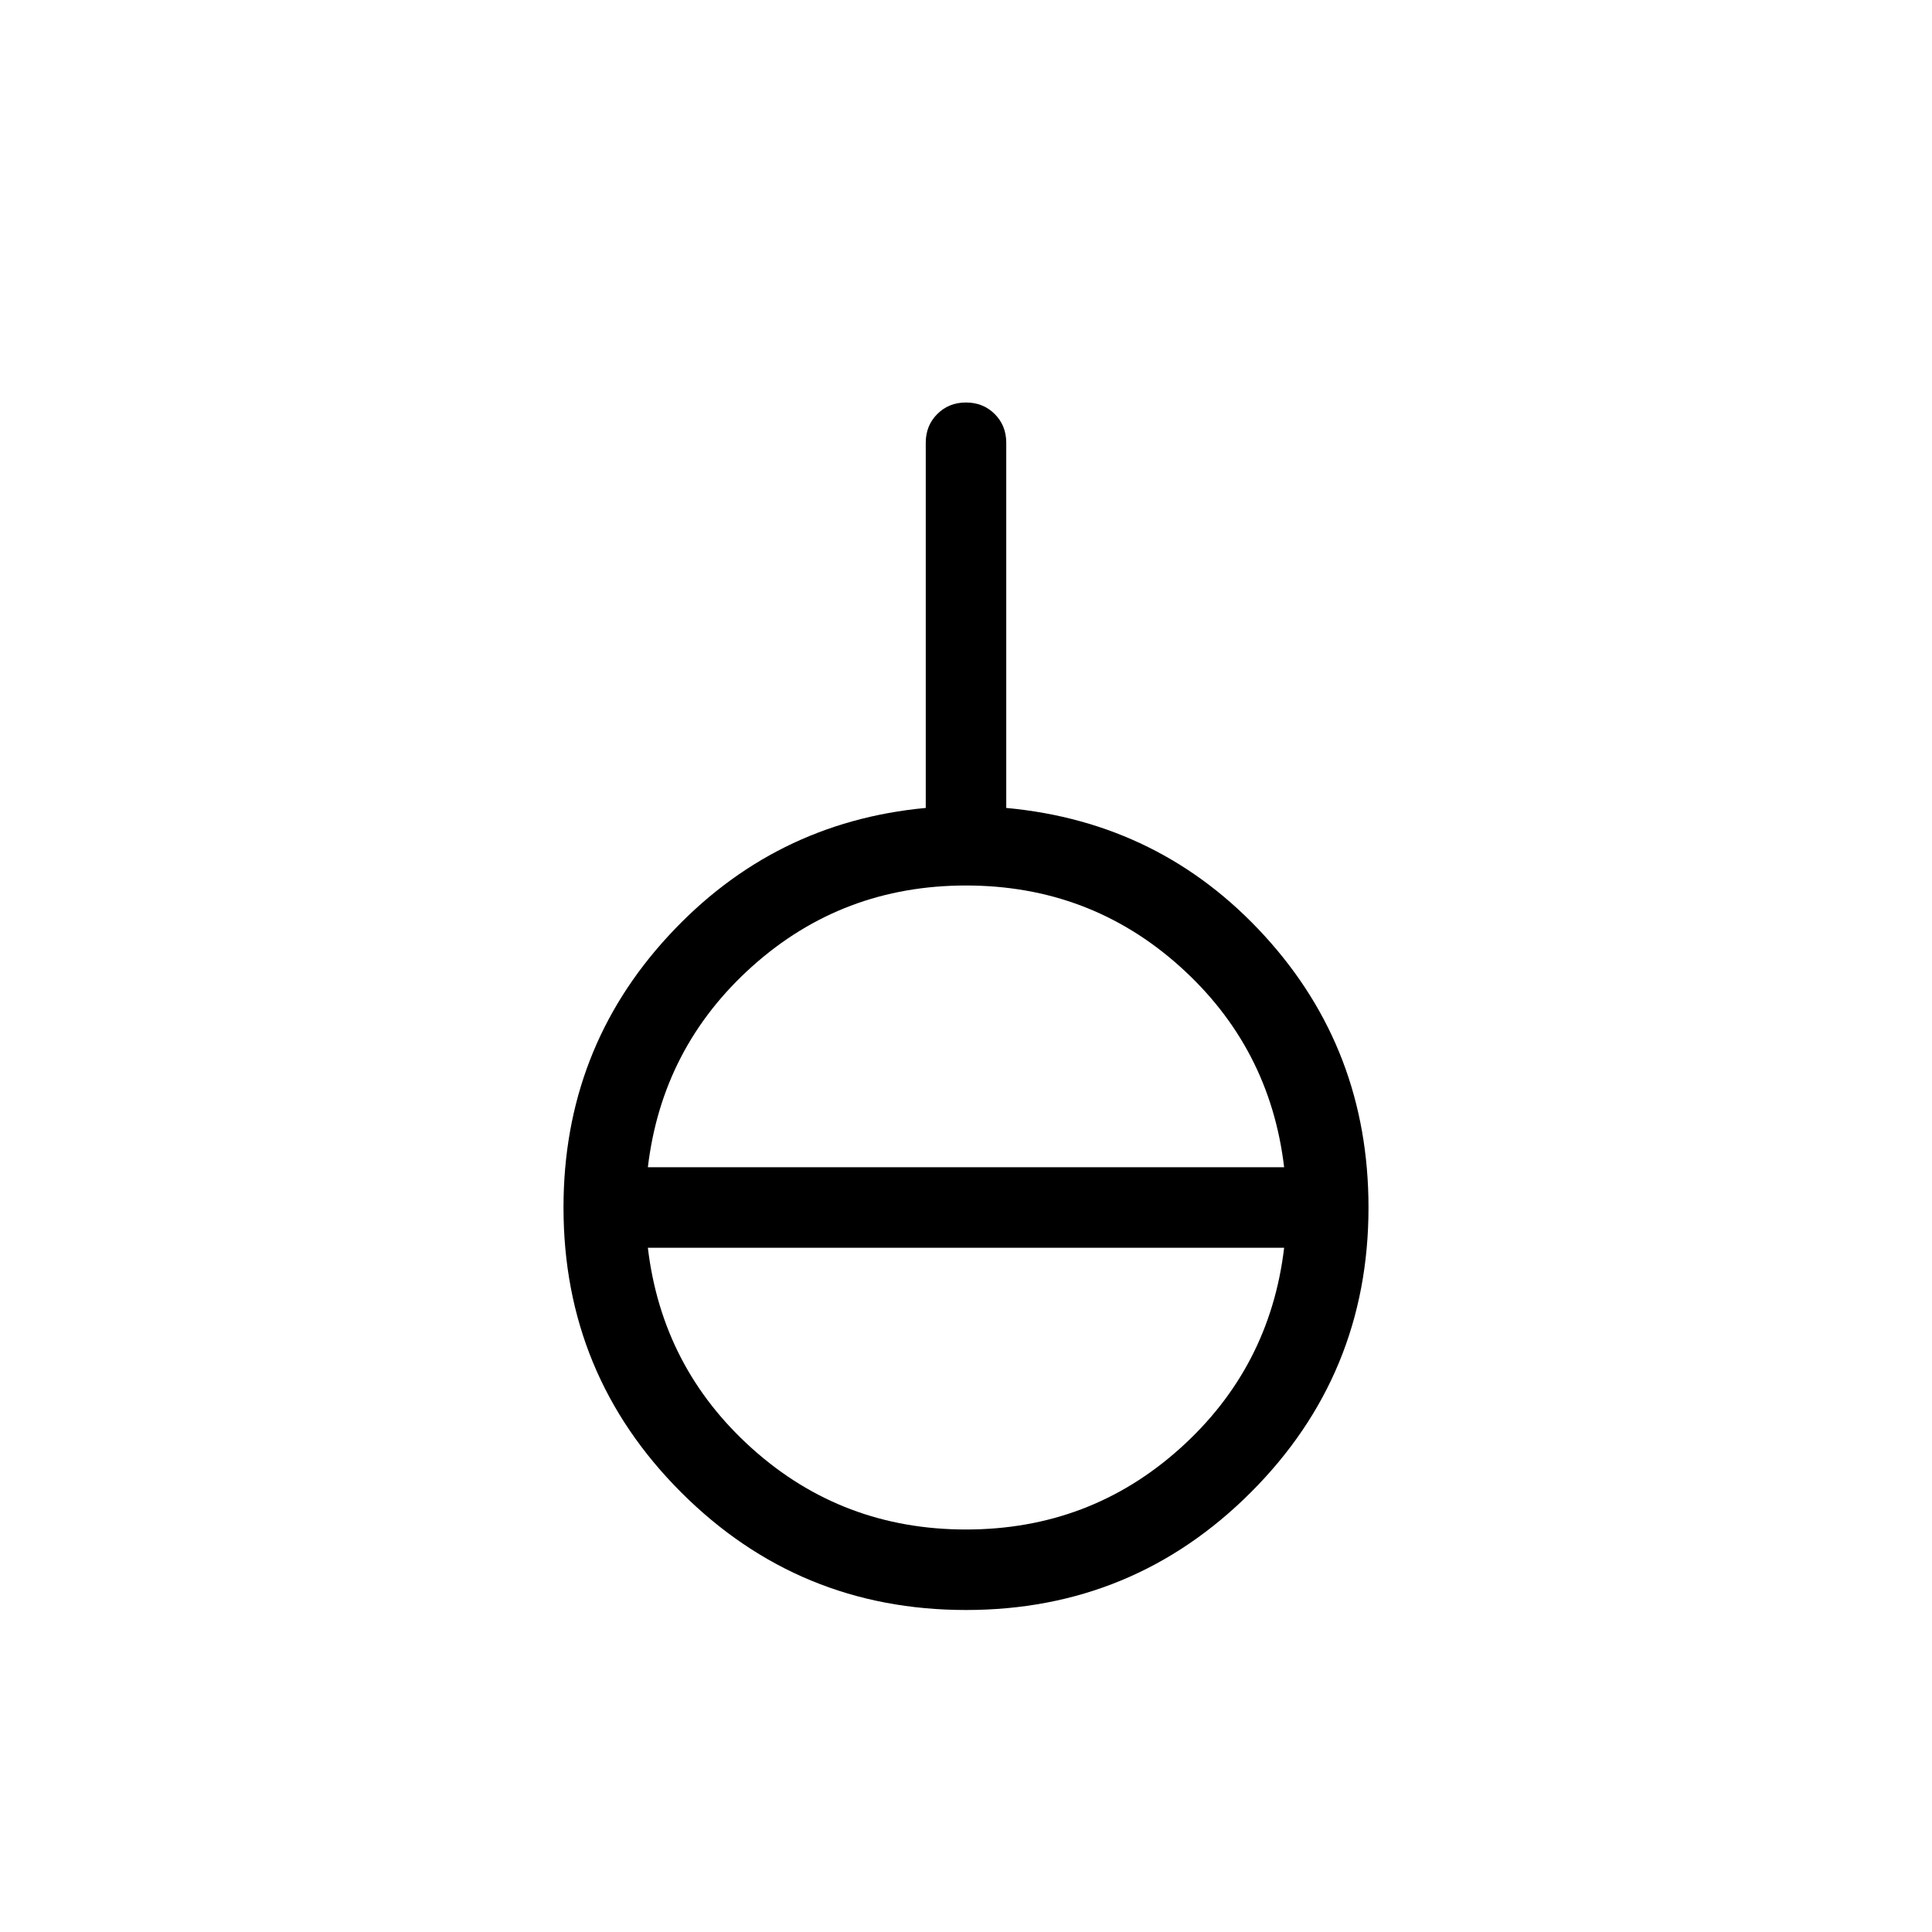 <svg xmlns="http://www.w3.org/2000/svg" height="24" viewBox="0 -960 960 960" width="24"><path d="M480-160q-83.08 0-141.54-58.46Q280-276.92 280-360q0-78.46 52.12-134.96 52.11-56.5 127.88-63.58V-740q0-8.54 5.73-14.27T480-760q8.54 0 14.27 5.73T500-740v181.46q76.77 7.08 128.38 63.58Q680-438.46 680-360q0 83.08-58.46 141.54Q563.08-160 480-160Zm0-40q61.38 0 106.19-40.15Q631-280.31 638.08-340H321.92q7.08 59.69 51.89 99.85Q418.62-200 480-200ZM321.92-380h316.16q-7.08-59.69-51.89-99.85Q541.38-520 480-520q-61.38 0-106.19 40.15Q329-439.69 321.92-380Z"/></svg>
